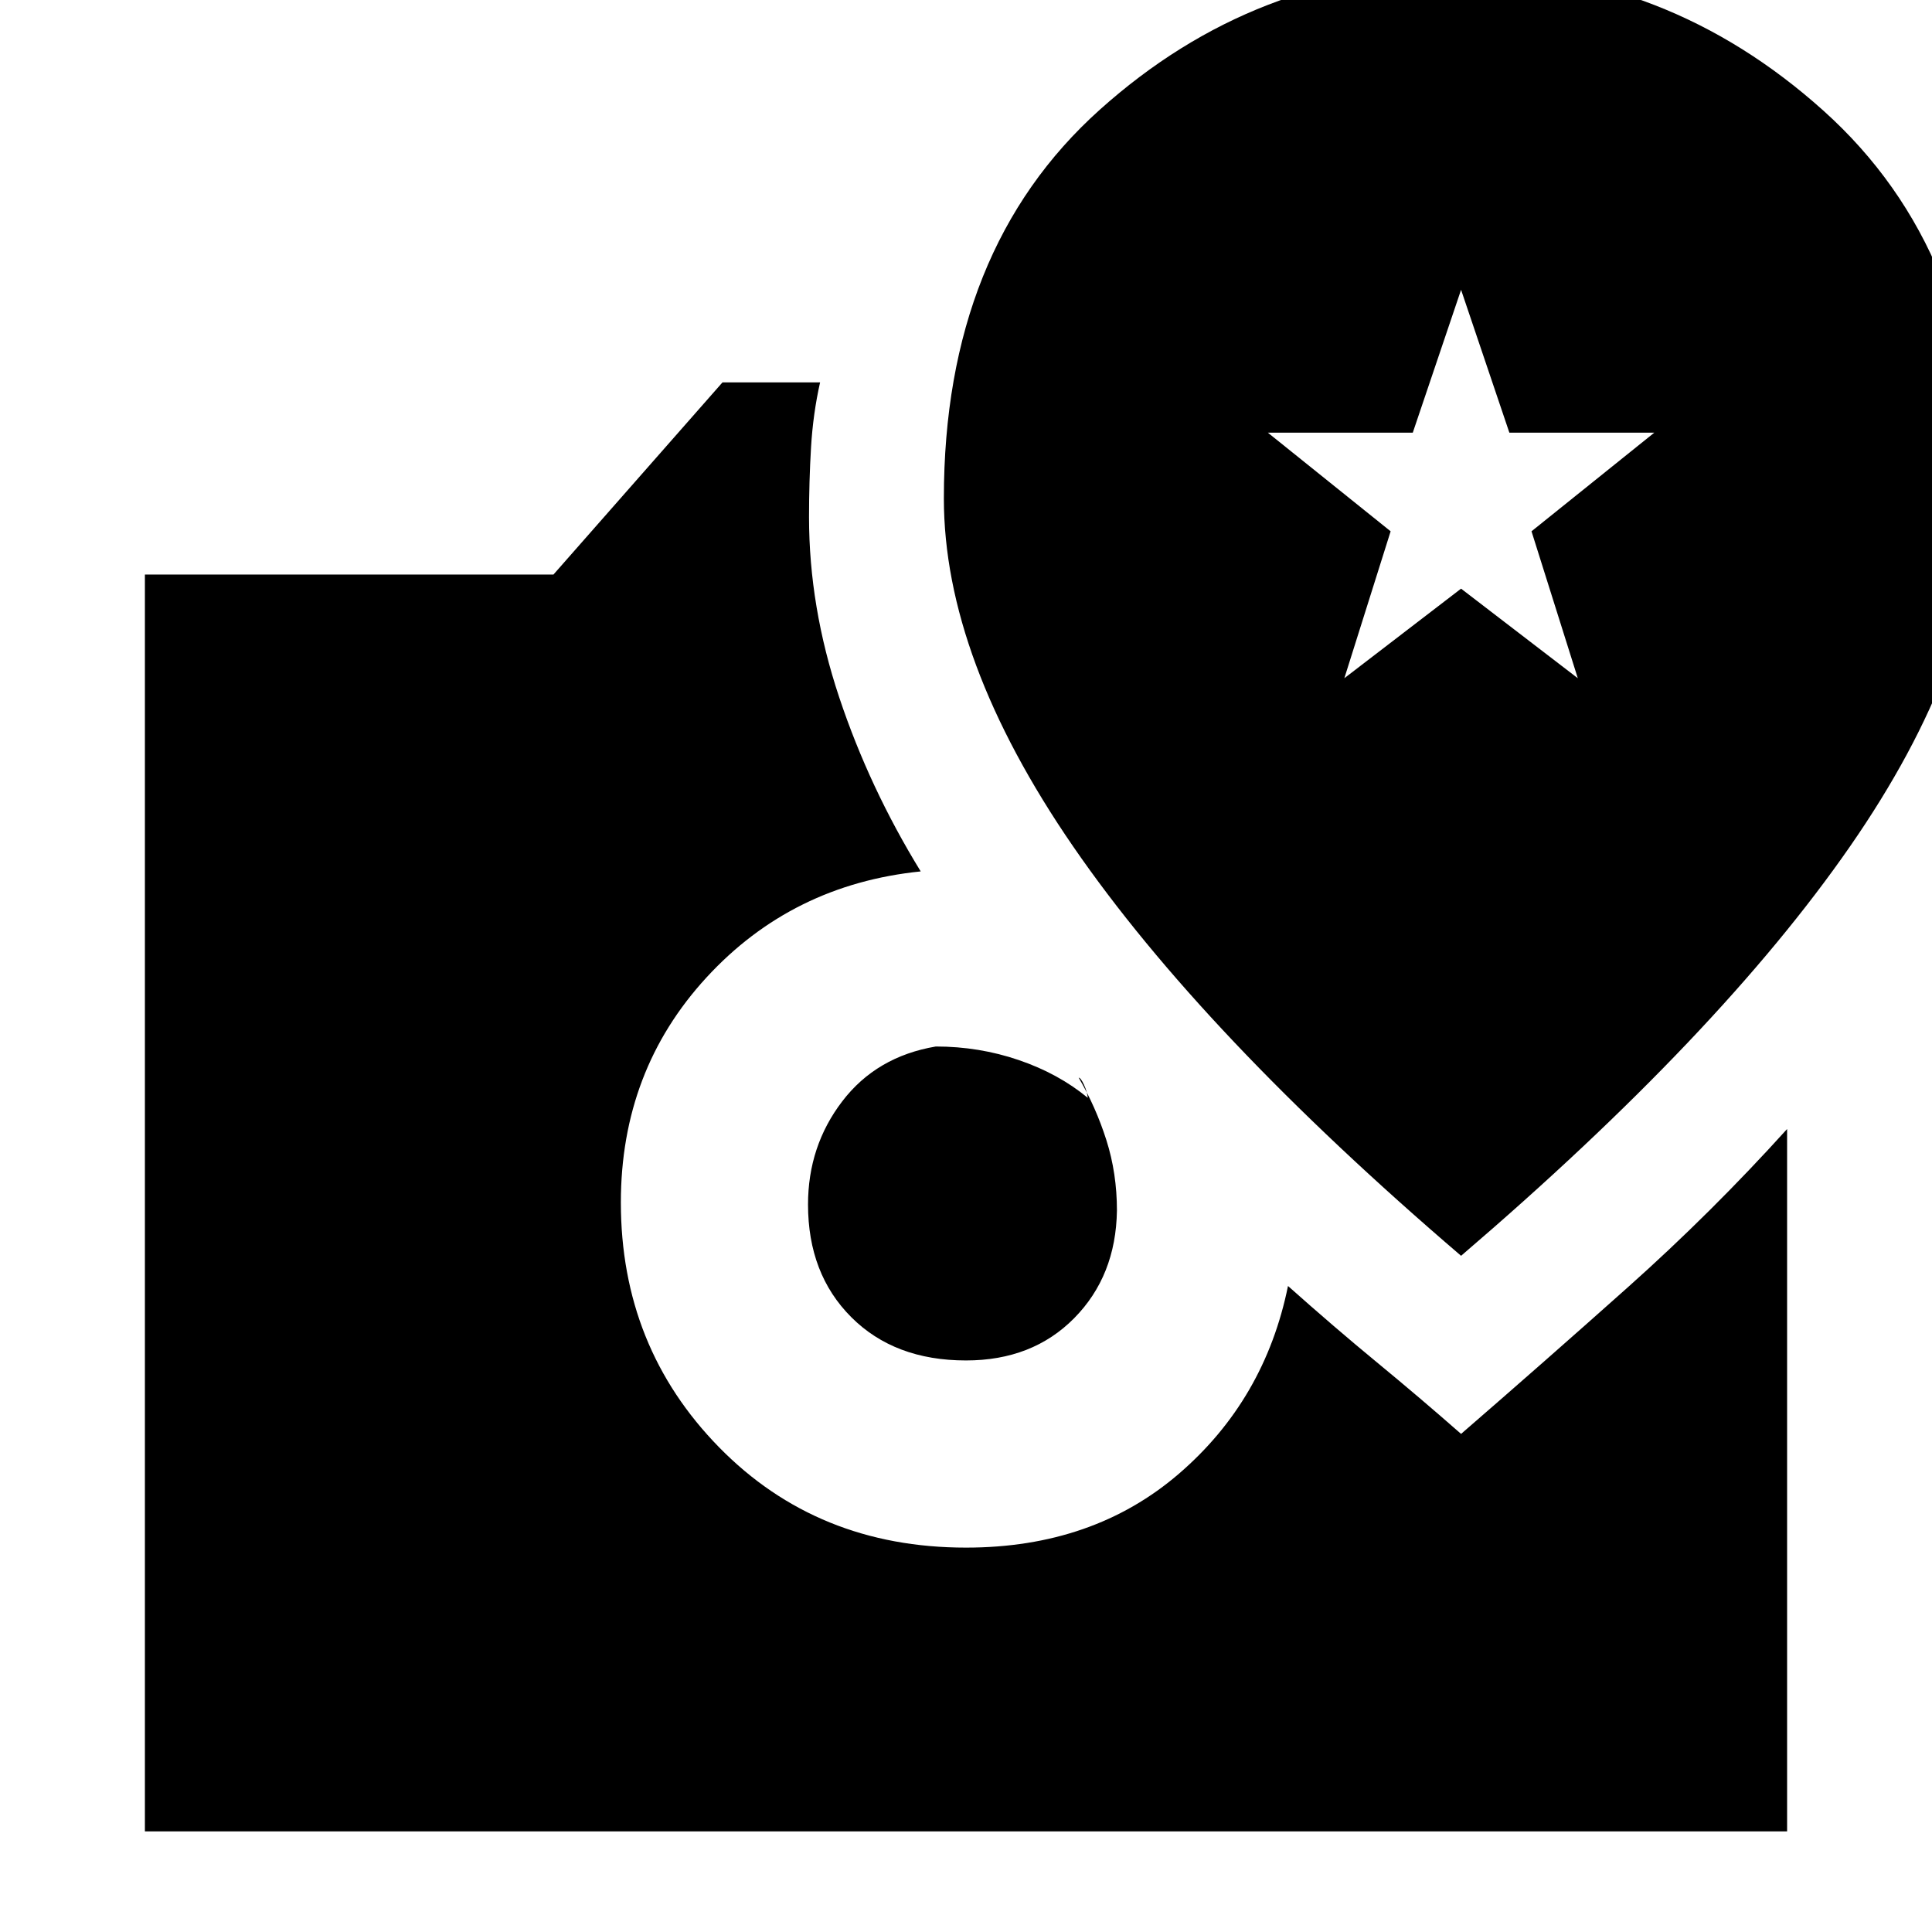 <svg xmlns="http://www.w3.org/2000/svg" height="20" viewBox="0 -960 960 960" width="20"><path d="M480-284q-35.5 0-57-21.5t-21.5-56q0-29 17-51.25T465-440q21.5 0 41.25 6.75t34.25 18.75q-.24-2.94-1.87-6.47-1.63-3.53-2.63-3.53 8.5 14.5 13.75 31t5.25 35q-.5 32.5-21.25 53.5T480-284ZM72-50v-624.5h203l84-95.5h48.5q-3.5 15.5-4.5 32.29T402-703q0 44.5 15 89.5t40.5 86.5q-64 6.5-106.5 52.75T308.5-362.5q0 71.83 48.83 121.67Q406.17-191 480-191q63.17 0 105.84-36.75Q628.5-264.5 640-321q23 20.5 44.25 38T726-247.5q41.3-35.78 82.9-72.89Q850.5-357.5 888-399v349H72Zm654-286q128.5-110 193.25-203.39Q984-632.77 984-713.34 984-835 906.06-905t-180-70Q624-975 546.5-905.5T469-712.34q0 79.57 64.25 172.95Q597.5-446 726-336Zm-58-287 23-73-61-49h72l24-71 24 71h72l-61 49 23 73-58-44.5-58 44.5Z"/></svg>